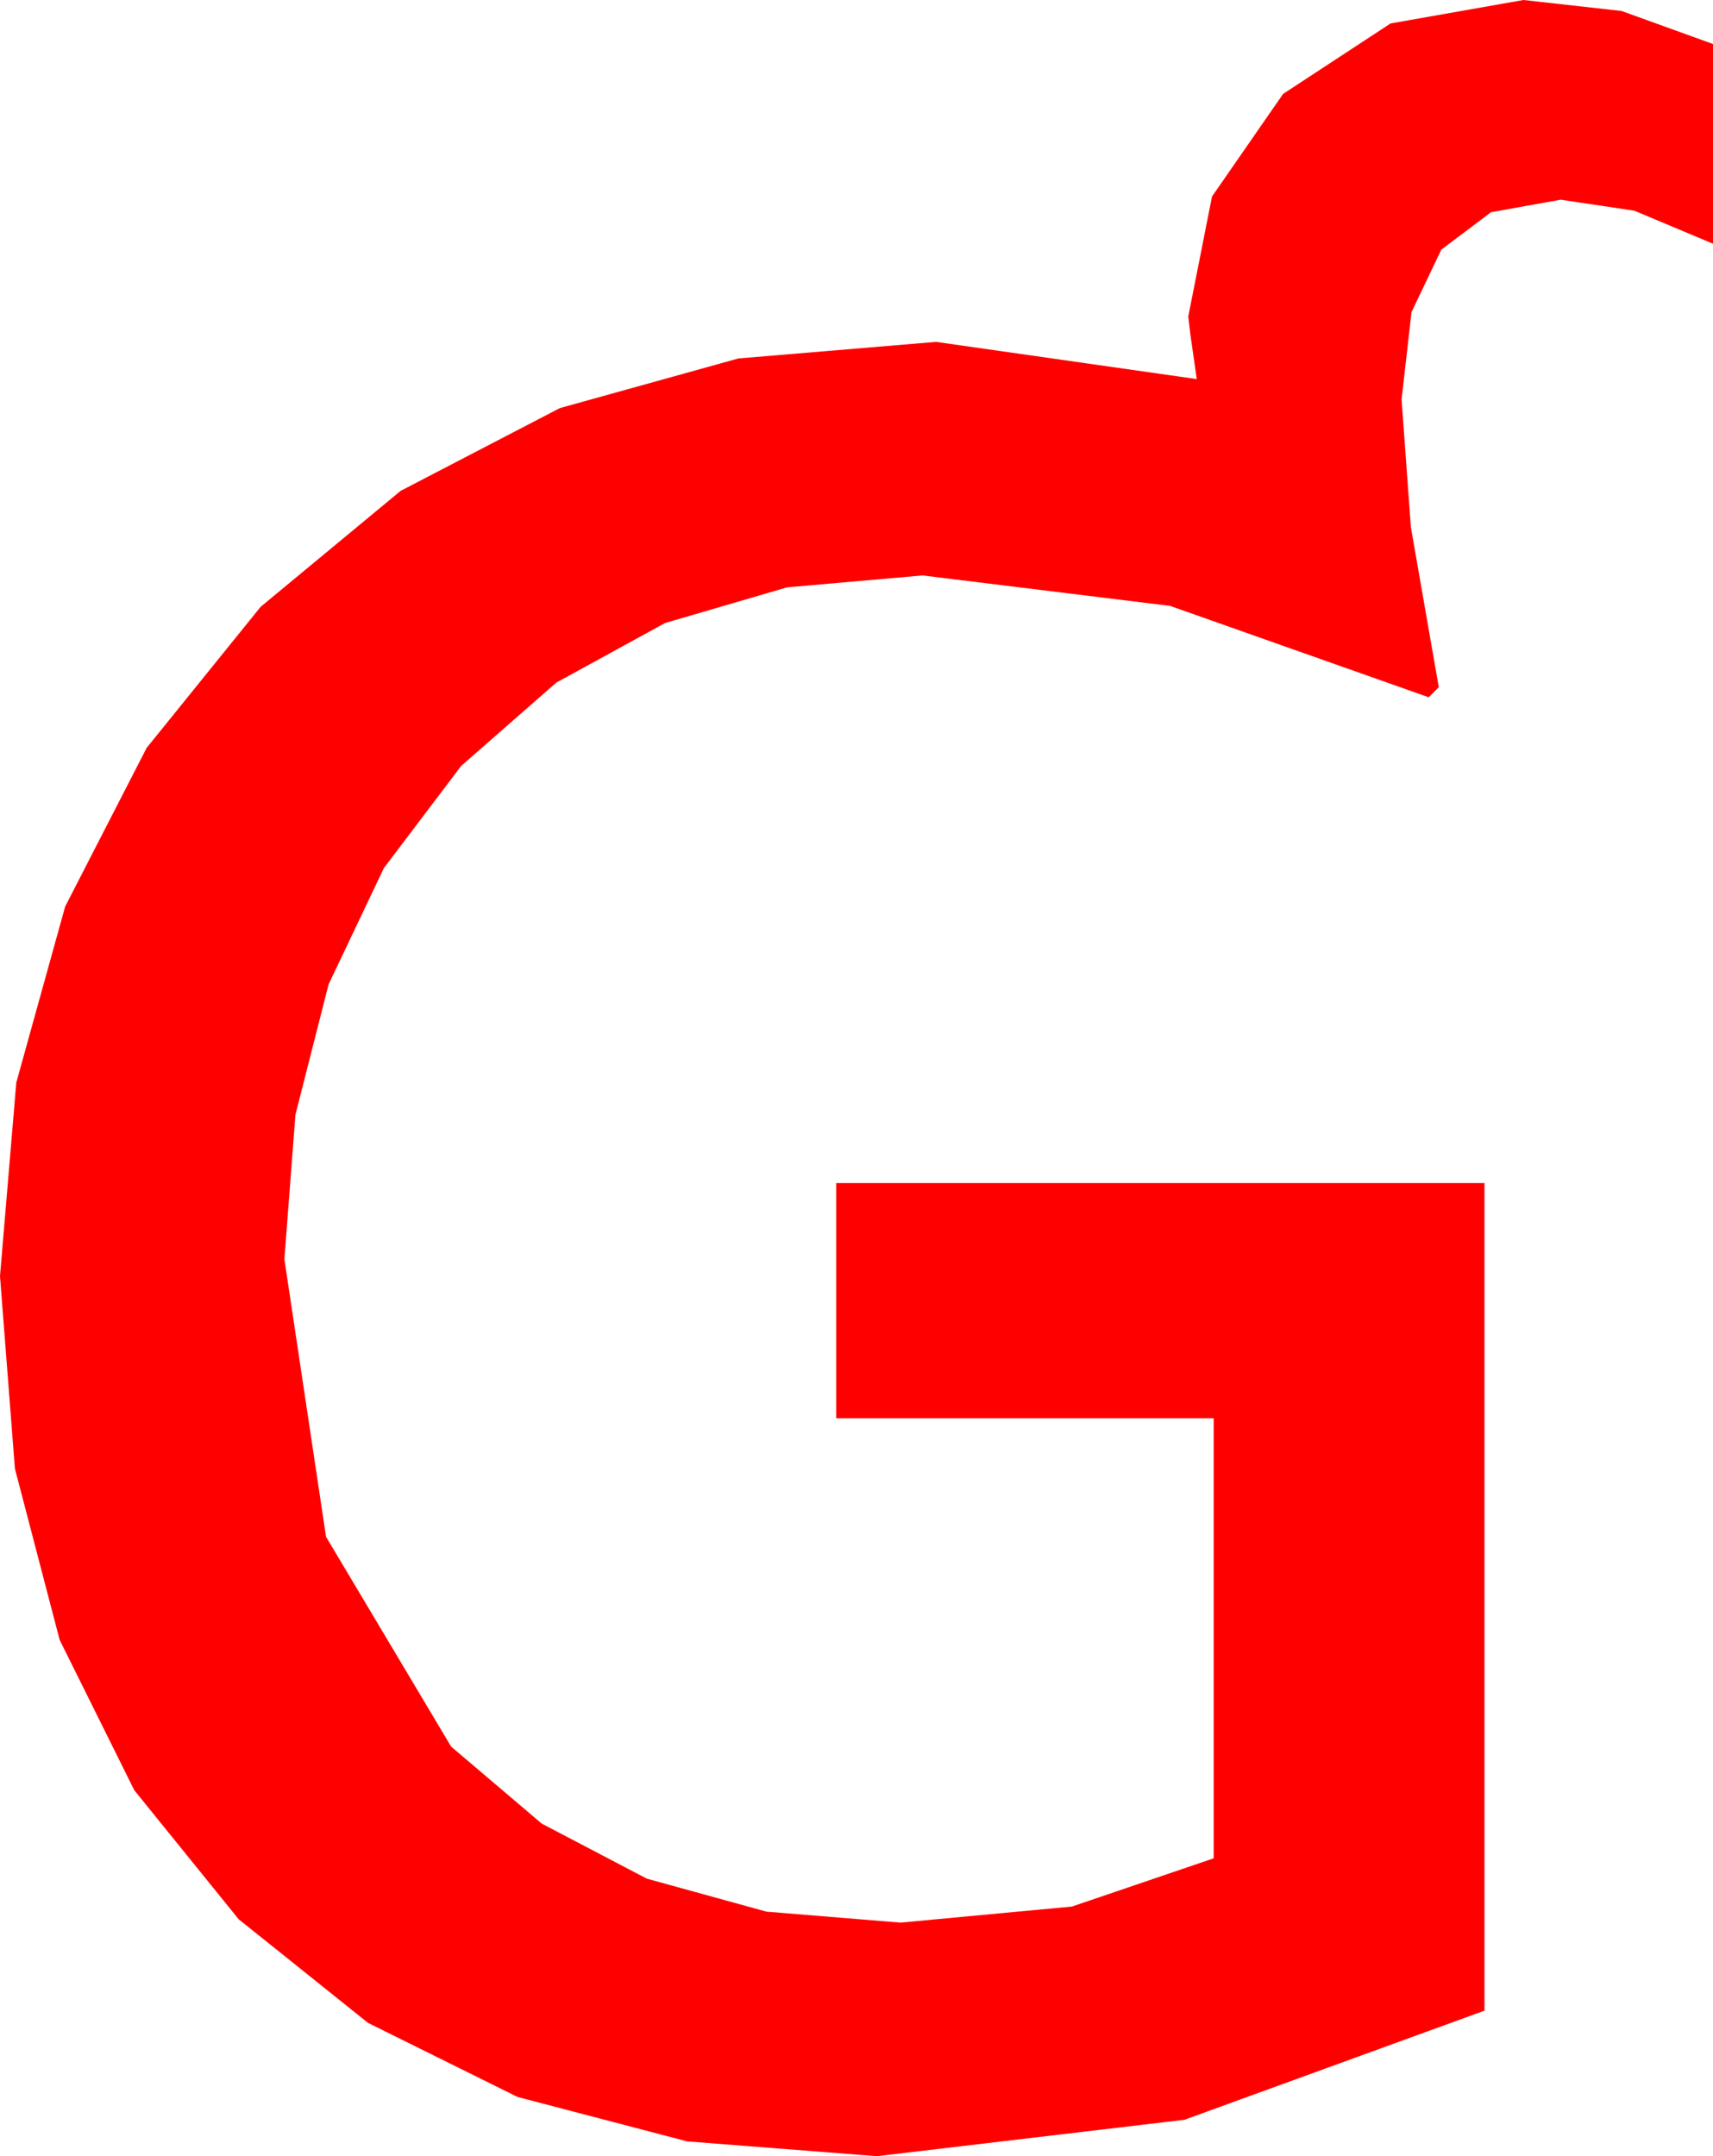 <?xml version="1.0" encoding="utf-8"?>
<!DOCTYPE svg PUBLIC "-//W3C//DTD SVG 1.1//EN" "http://www.w3.org/Graphics/SVG/1.1/DTD/svg11.dtd">
<svg width="29.648" height="37.324" xmlns="http://www.w3.org/2000/svg" xmlns:xlink="http://www.w3.org/1999/xlink" xmlns:xml="http://www.w3.org/XML/1998/namespace" version="1.1">
  <g>
    <g>
      <path style="fill:#FF0000;fill-opacity:1" d="M26.367,0L28.066,0.19 29.648,0.762 29.648,4.219 28.286,3.647 27.012,3.457 25.807,3.673 24.946,4.321 24.43,5.402 24.258,6.914 24.419,9.126 24.902,11.895 24.727,12.07 20.251,10.488 15.967,9.961 13.622,10.167 11.51,10.785 9.63,11.815 7.983,13.257 6.644,15.027 5.687,17.04 5.113,19.297 4.922,21.797 5.643,26.602 7.808,30.234 9.376,31.567 11.195,32.52 13.265,33.091 15.586,33.281 18.552,33.003 21.006,32.168 21.006,24.551 14.473,24.551 14.473,20.479 25.693,20.479 25.693,34.805 20.5,36.694 15.176,37.324 11.893,37.068 8.958,36.299 6.37,35.017 4.131,33.223 2.324,30.989 1.033,28.389 0.258,25.422 0,22.09 0.282,18.74 1.128,15.692 2.538,12.946 4.512,10.503 6.934,8.497 9.69,7.064 12.779,6.205 16.201,5.918 20.713,6.562 20.603,5.793 20.566,5.479 20.977,3.402 22.207,1.626 24.067,0.406 26.367,0z" />
    </g>
  </g>
</svg>
